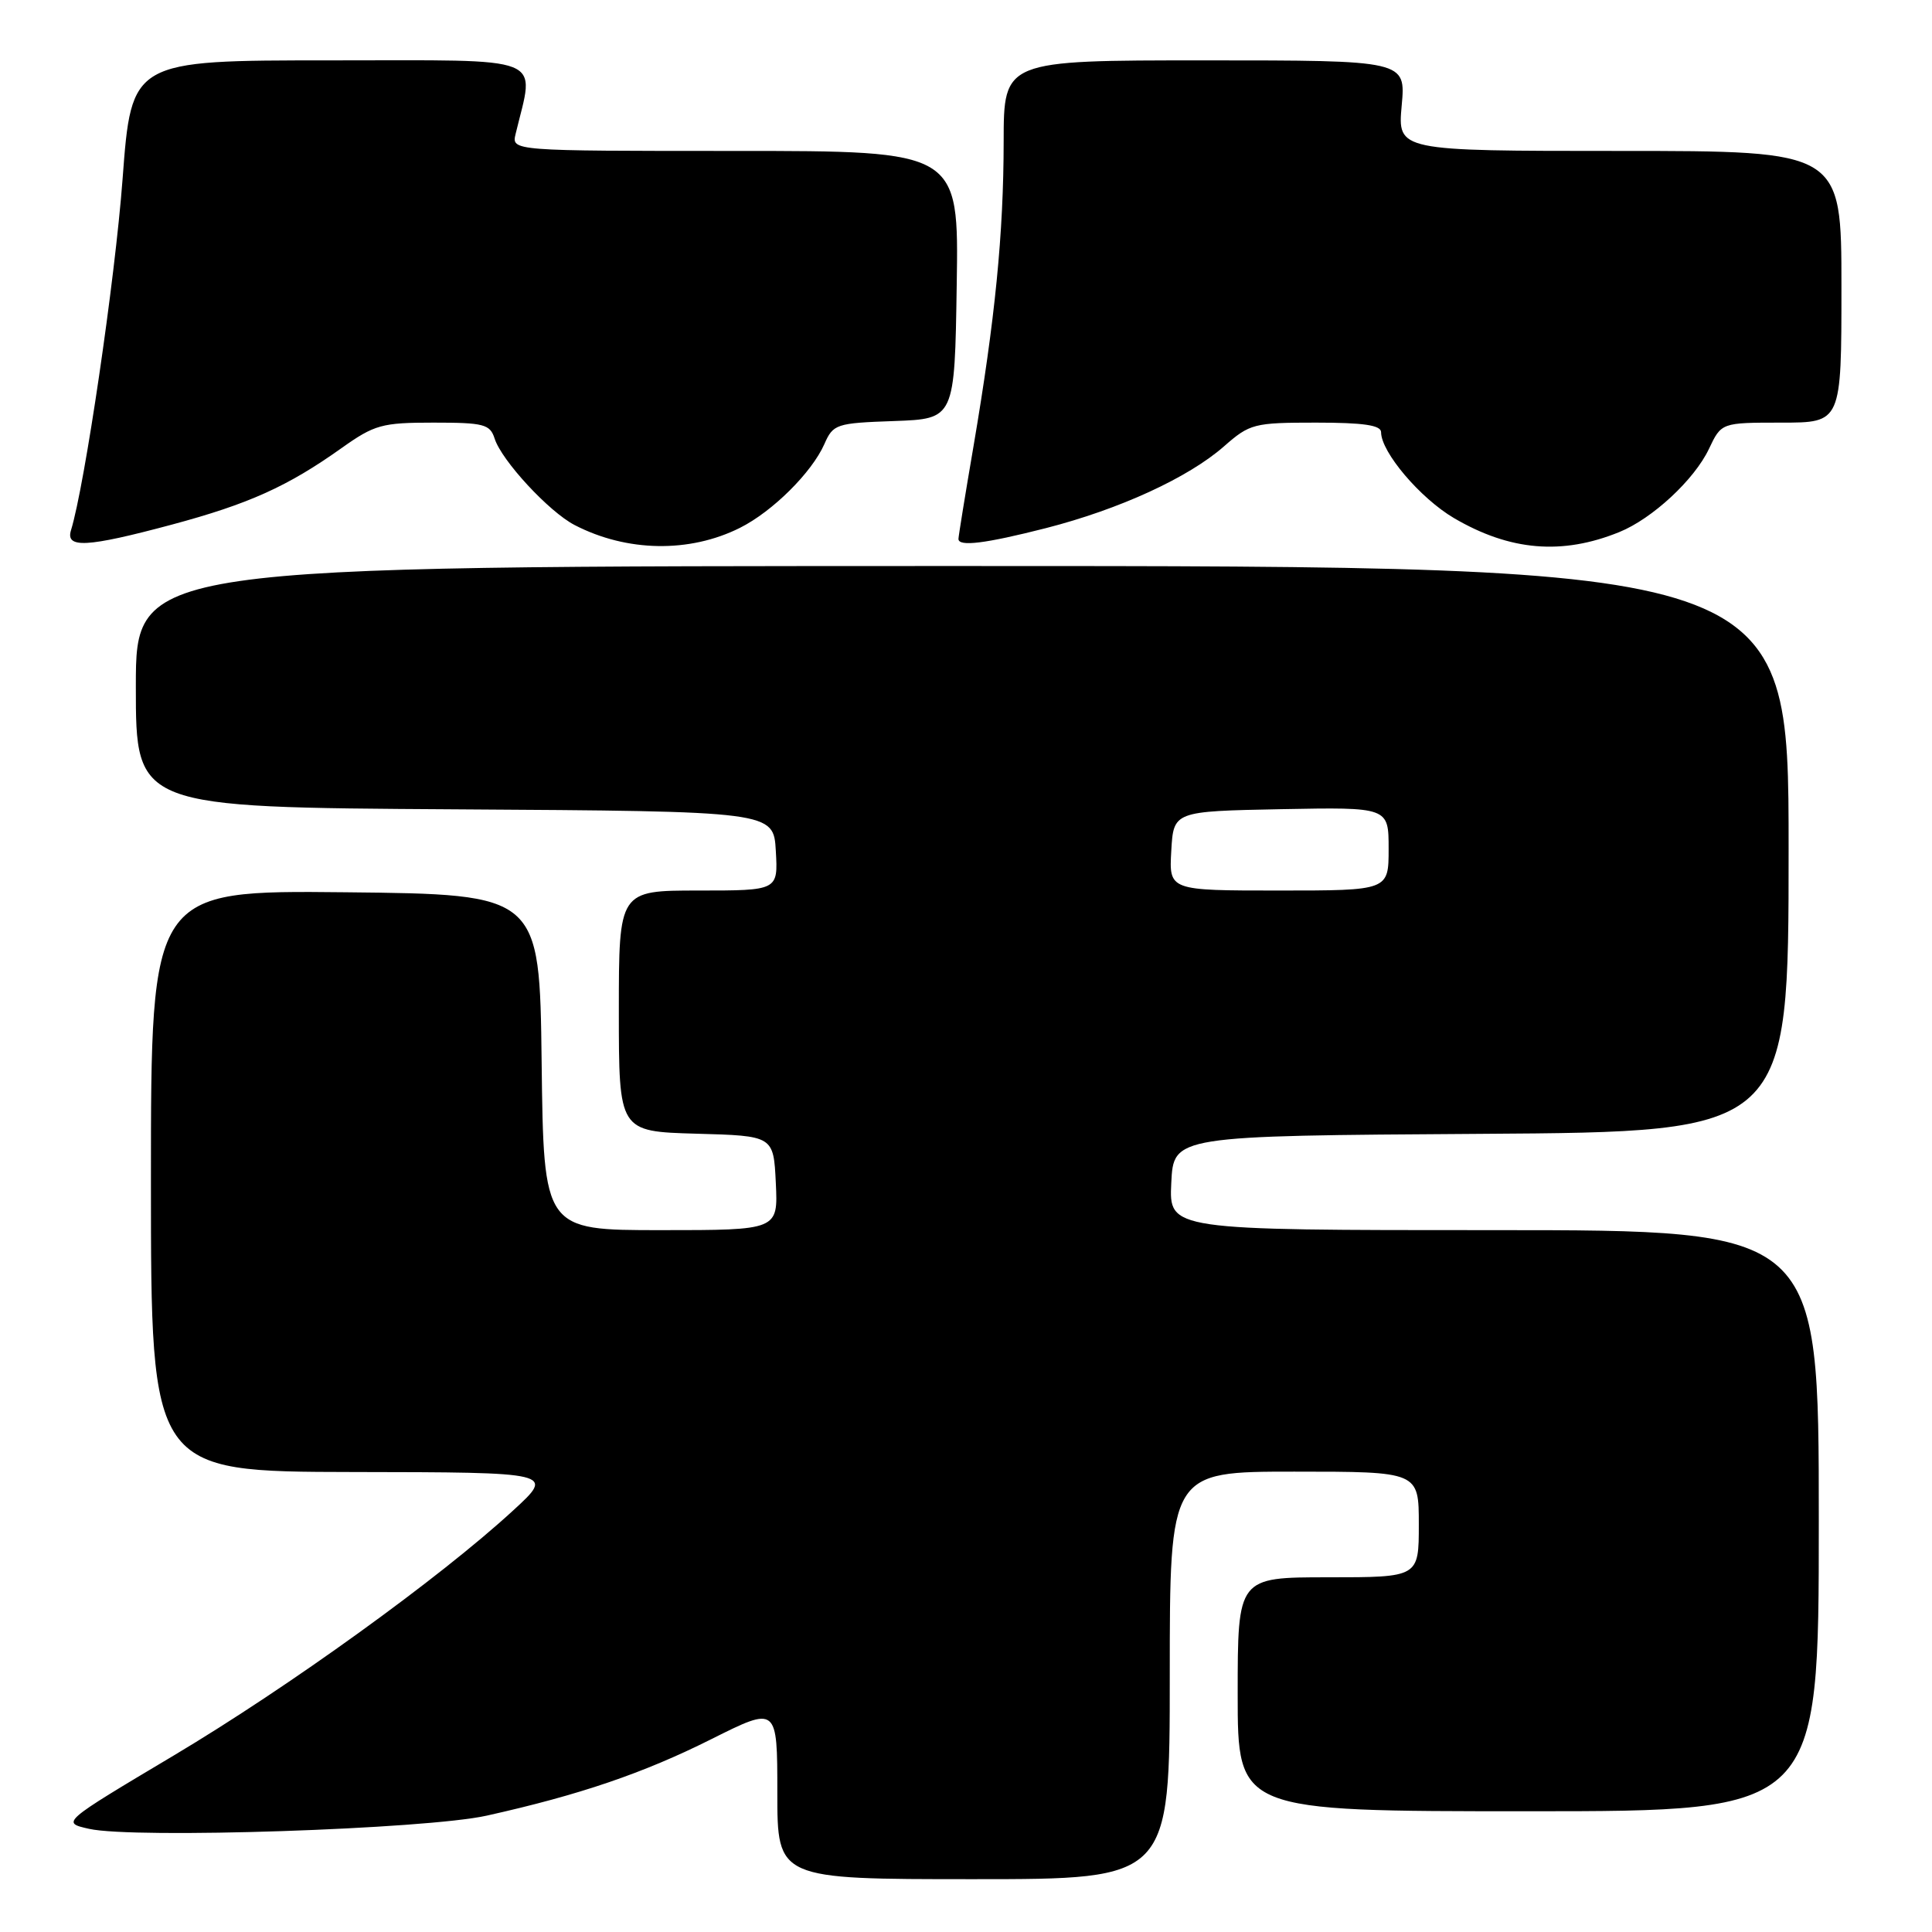 <?xml version="1.0" encoding="UTF-8" standalone="no"?>
<!DOCTYPE svg PUBLIC "-//W3C//DTD SVG 1.1//EN" "http://www.w3.org/Graphics/SVG/1.1/DTD/svg11.dtd" >
<svg xmlns="http://www.w3.org/2000/svg" xmlns:xlink="http://www.w3.org/1999/xlink" version="1.1" viewBox="0 0 256 256">
 <g >
 <path fill="currentColor"
d=" M 155.00 222.00 C 155.00 195.00 155.00 195.00 171.50 195.00 C 188.00 195.00 188.00 195.00 188.00 202.00 C 188.00 209.00 188.00 209.00 176.00 209.00 C 164.00 209.00 164.00 209.00 164.00 224.50 C 164.00 240.00 164.00 240.00 202.50 240.00 C 241.00 240.00 241.00 240.00 241.00 201.50 C 241.00 163.00 241.00 163.00 197.95 163.00 C 154.90 163.00 154.90 163.00 155.20 156.75 C 155.50 150.50 155.50 150.50 196.25 150.24 C 237.00 149.98 237.00 149.98 237.00 112.49 C 237.00 75.00 237.00 75.00 127.50 75.00 C 18.00 75.00 18.00 75.00 18.00 90.99 C 18.00 106.98 18.00 106.98 60.25 107.24 C 102.50 107.50 102.50 107.50 102.80 112.75 C 103.10 118.00 103.10 118.00 92.55 118.00 C 82.00 118.00 82.00 118.00 82.00 133.97 C 82.00 149.93 82.00 149.93 92.25 150.22 C 102.50 150.50 102.50 150.50 102.80 156.75 C 103.10 163.00 103.10 163.00 87.57 163.00 C 72.04 163.00 72.04 163.00 71.77 140.75 C 71.50 118.50 71.50 118.50 45.75 118.23 C 20.00 117.97 20.00 117.97 20.00 156.48 C 20.00 195.00 20.00 195.00 46.75 195.05 C 73.50 195.09 73.50 195.09 68.00 200.14 C 58.24 209.12 38.29 223.51 23.01 232.62 C 8.11 241.50 8.11 241.50 11.80 242.33 C 17.73 243.67 56.45 242.38 64.50 240.58 C 76.81 237.84 85.27 234.95 94.25 230.45 C 103.00 226.07 103.00 226.07 103.00 237.53 C 103.00 249.00 103.00 249.00 129.00 249.00 C 155.00 249.00 155.00 249.00 155.00 222.00 Z  M 98.05 69.94 C 102.36 67.78 107.56 62.62 109.23 58.85 C 110.40 56.19 110.79 56.06 118.48 55.79 C 126.50 55.50 126.50 55.50 126.77 37.75 C 127.05 20.00 127.05 20.00 97.41 20.00 C 67.78 20.00 67.78 20.00 68.32 17.75 C 70.86 7.17 72.94 8.00 43.82 8.00 C 17.42 8.00 17.42 8.00 16.24 23.75 C 15.24 37.10 11.23 64.35 9.41 70.25 C 8.65 72.69 11.48 72.54 22.75 69.52 C 32.96 66.78 38.11 64.46 45.25 59.38 C 49.63 56.27 50.60 56.00 57.43 56.00 C 64.12 56.00 64.93 56.21 65.54 58.11 C 66.46 61.02 72.75 67.82 76.14 69.57 C 83.05 73.15 91.37 73.29 98.05 69.94 Z  M 214.57 70.50 C 218.95 68.72 224.50 63.57 226.44 59.49 C 228.09 56.00 228.09 56.00 236.05 56.00 C 244.00 56.00 244.00 56.00 244.00 38.00 C 244.00 20.00 244.00 20.00 214.59 20.00 C 185.19 20.00 185.19 20.00 185.73 14.00 C 186.28 8.00 186.28 8.00 159.64 8.00 C 133.00 8.00 133.00 8.00 132.99 18.75 C 132.98 30.96 131.86 42.30 128.99 59.16 C 127.89 65.57 127.00 71.09 127.00 71.41 C 127.00 72.47 130.55 72.03 138.59 69.98 C 148.34 67.48 157.45 63.30 162.18 59.15 C 165.61 56.14 166.14 56.00 174.38 56.00 C 180.67 56.00 183.00 56.34 183.00 57.27 C 183.00 59.91 188.20 66.03 192.66 68.65 C 200.08 73.00 206.99 73.58 214.57 70.50 Z  M 155.20 112.75 C 155.50 107.50 155.50 107.50 169.75 107.22 C 184.00 106.95 184.00 106.95 184.00 112.47 C 184.00 118.00 184.00 118.00 169.45 118.00 C 154.90 118.00 154.90 118.00 155.20 112.75 Z "/>
</g>
</svg>